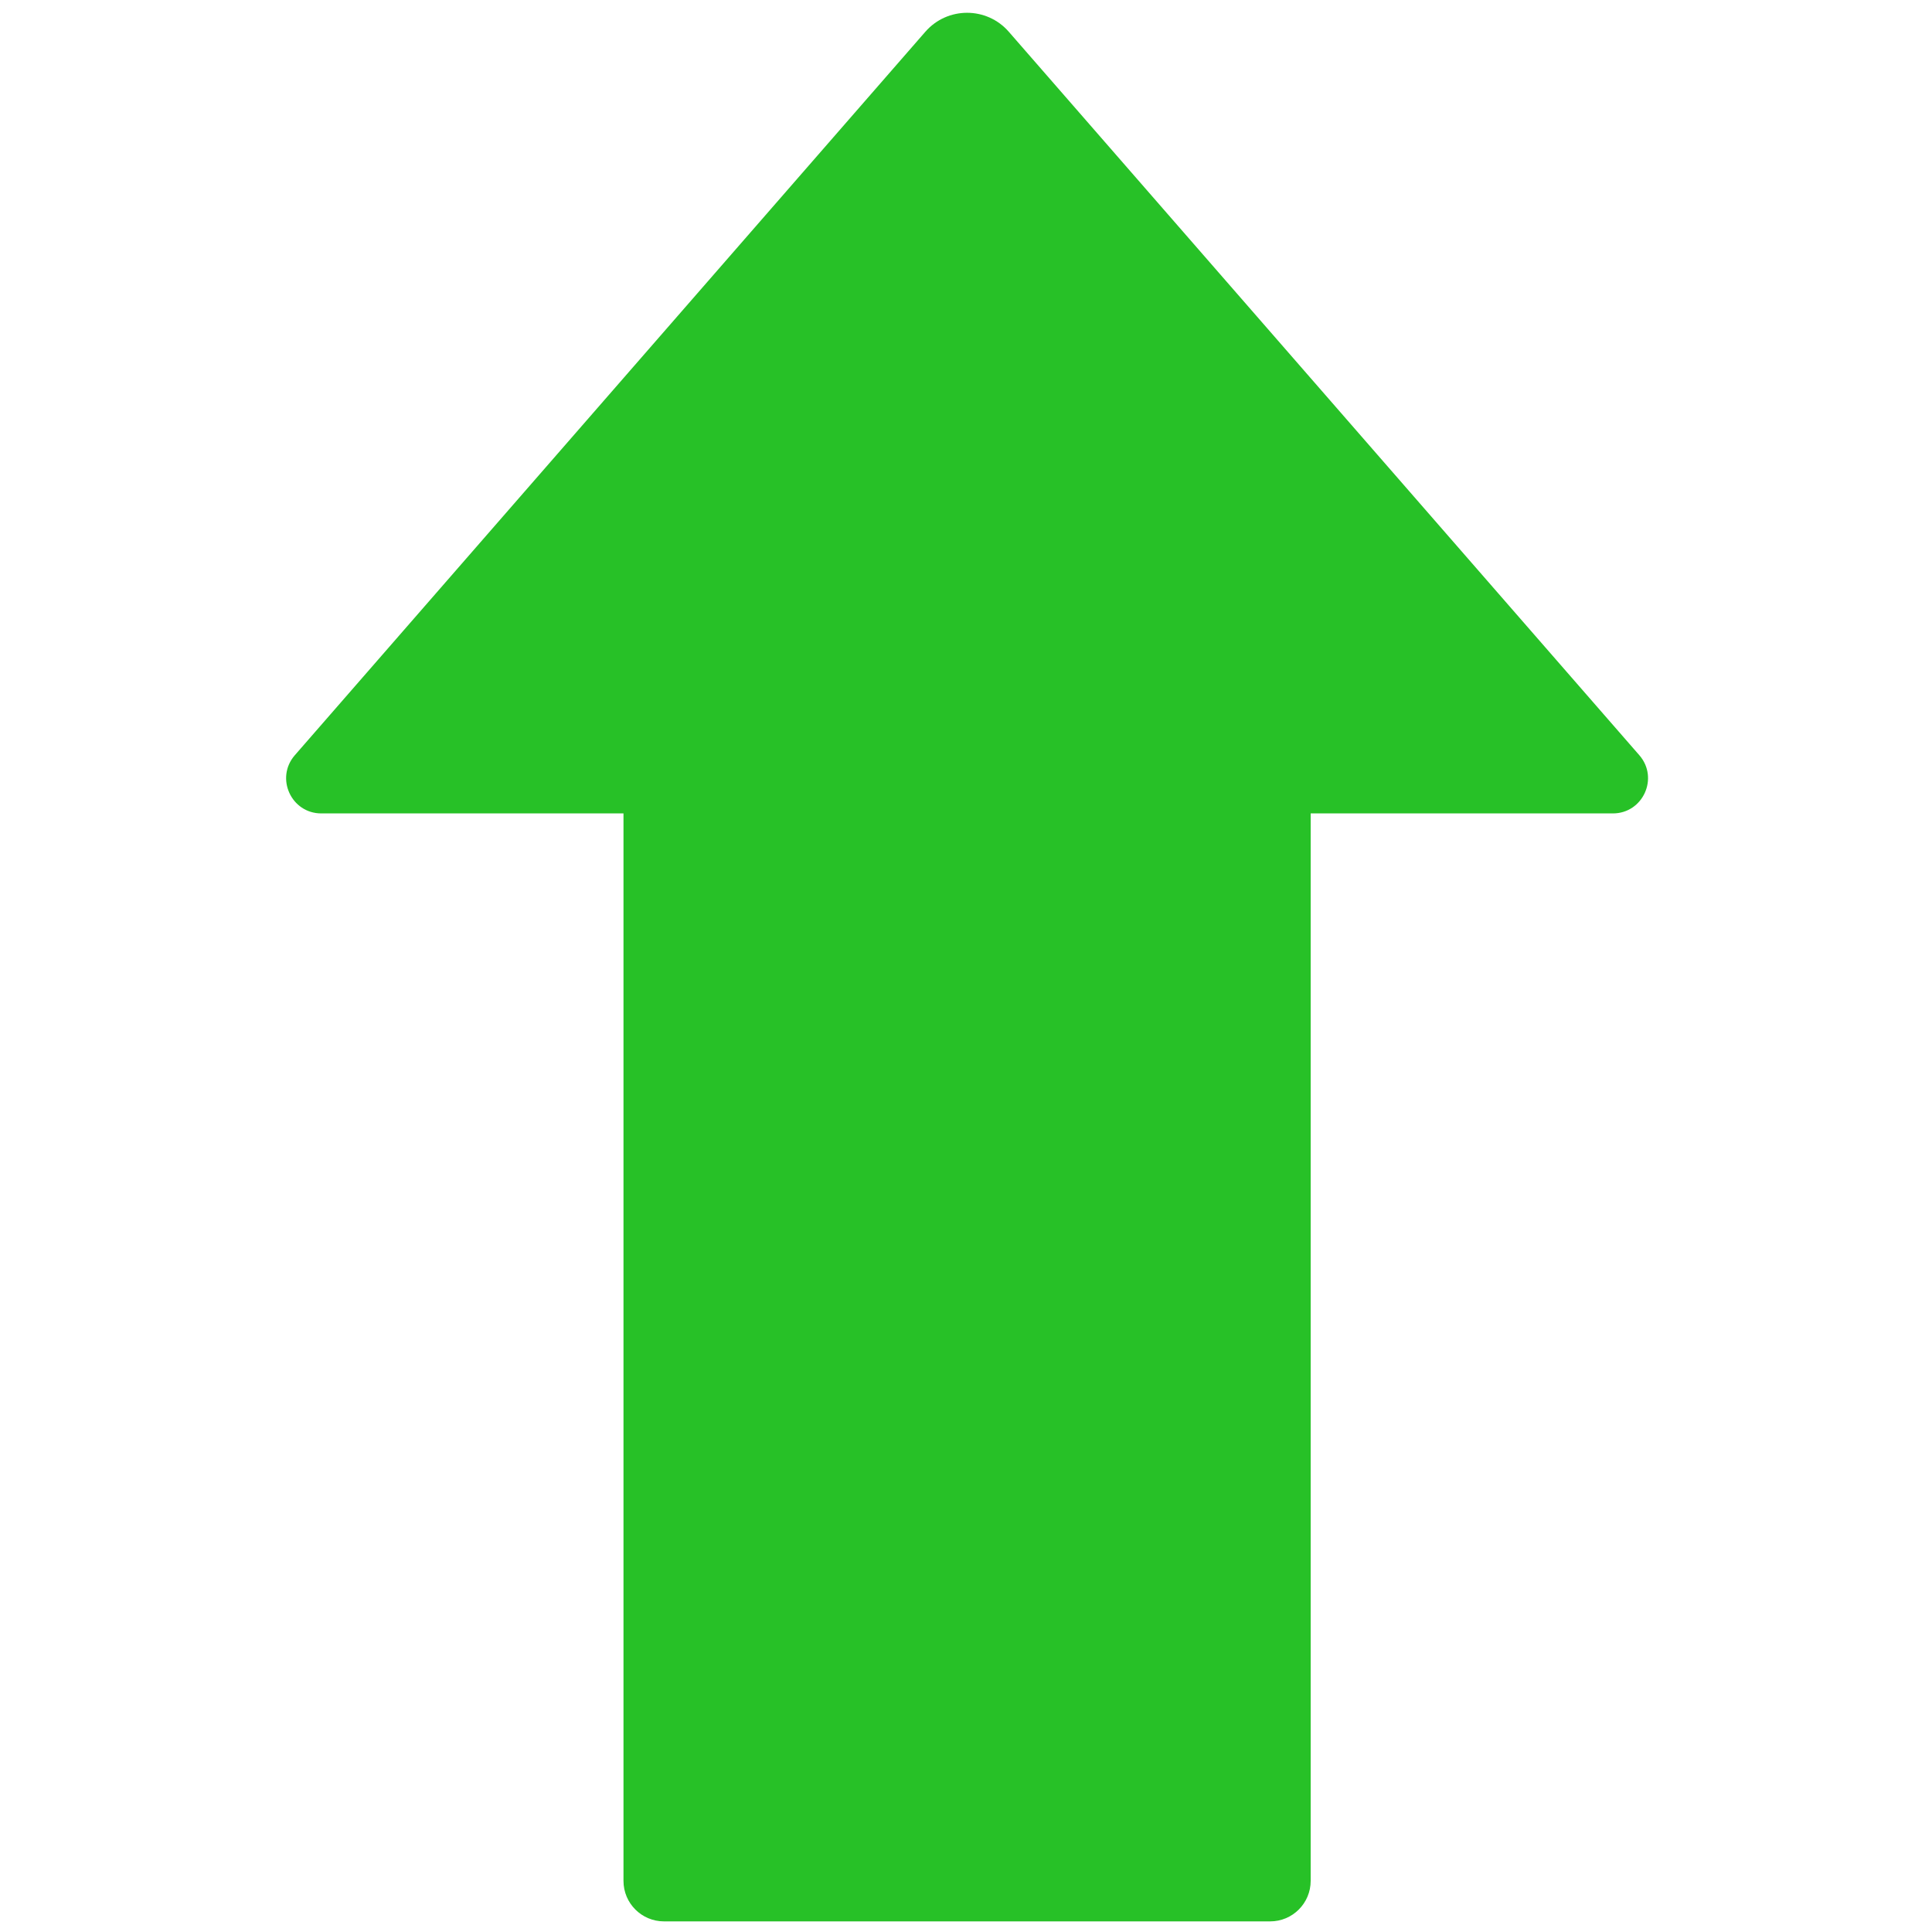 <svg xmlns="http://www.w3.org/2000/svg" xmlns:xlink="http://www.w3.org/1999/xlink" version="1.1" width="256" height="256" viewBox="0 0 256 256" xml:space="preserve">

<defs>
</defs>
<g style="stroke: none; stroke-width: 0; stroke-dasharray: none; stroke-linecap: butt; stroke-linejoin: miter; stroke-miterlimit: 10; fill: none; fill-rule: nonzero; opacity: 1;" transform="translate(254.593 254.593) rotate(180) scale(2.81 2.81)" >
	<path d="M 46.969 89.104 c -1.041 1.194 -2.897 1.194 -3.937 0 L 13.299 54.989 c -0.932 -1.072 -0.171 -2.743 1.25 -2.743 h 14.249 V 1.91 c 0 -1.055 0.855 -1.91 1.91 -1.91 h 28.584 c 1.055 0 1.91 0.855 1.91 1.91 v 50.336 h 14.249 c 1.421 0 2.182 1.671 1.25 2.743 L 46.969 89.104 z" style="stroke: none; stroke-width: 1; stroke-dasharray: none; stroke-linecap: butt; stroke-linejoin: miter; stroke-miterlimit: 10; fill: rgb(39,193,39); fill-rule: nonzero; opacity: 1;" transform=" matrix(1 0 0 1 0 0) " stroke-linecap="round" />
</g>
</svg>